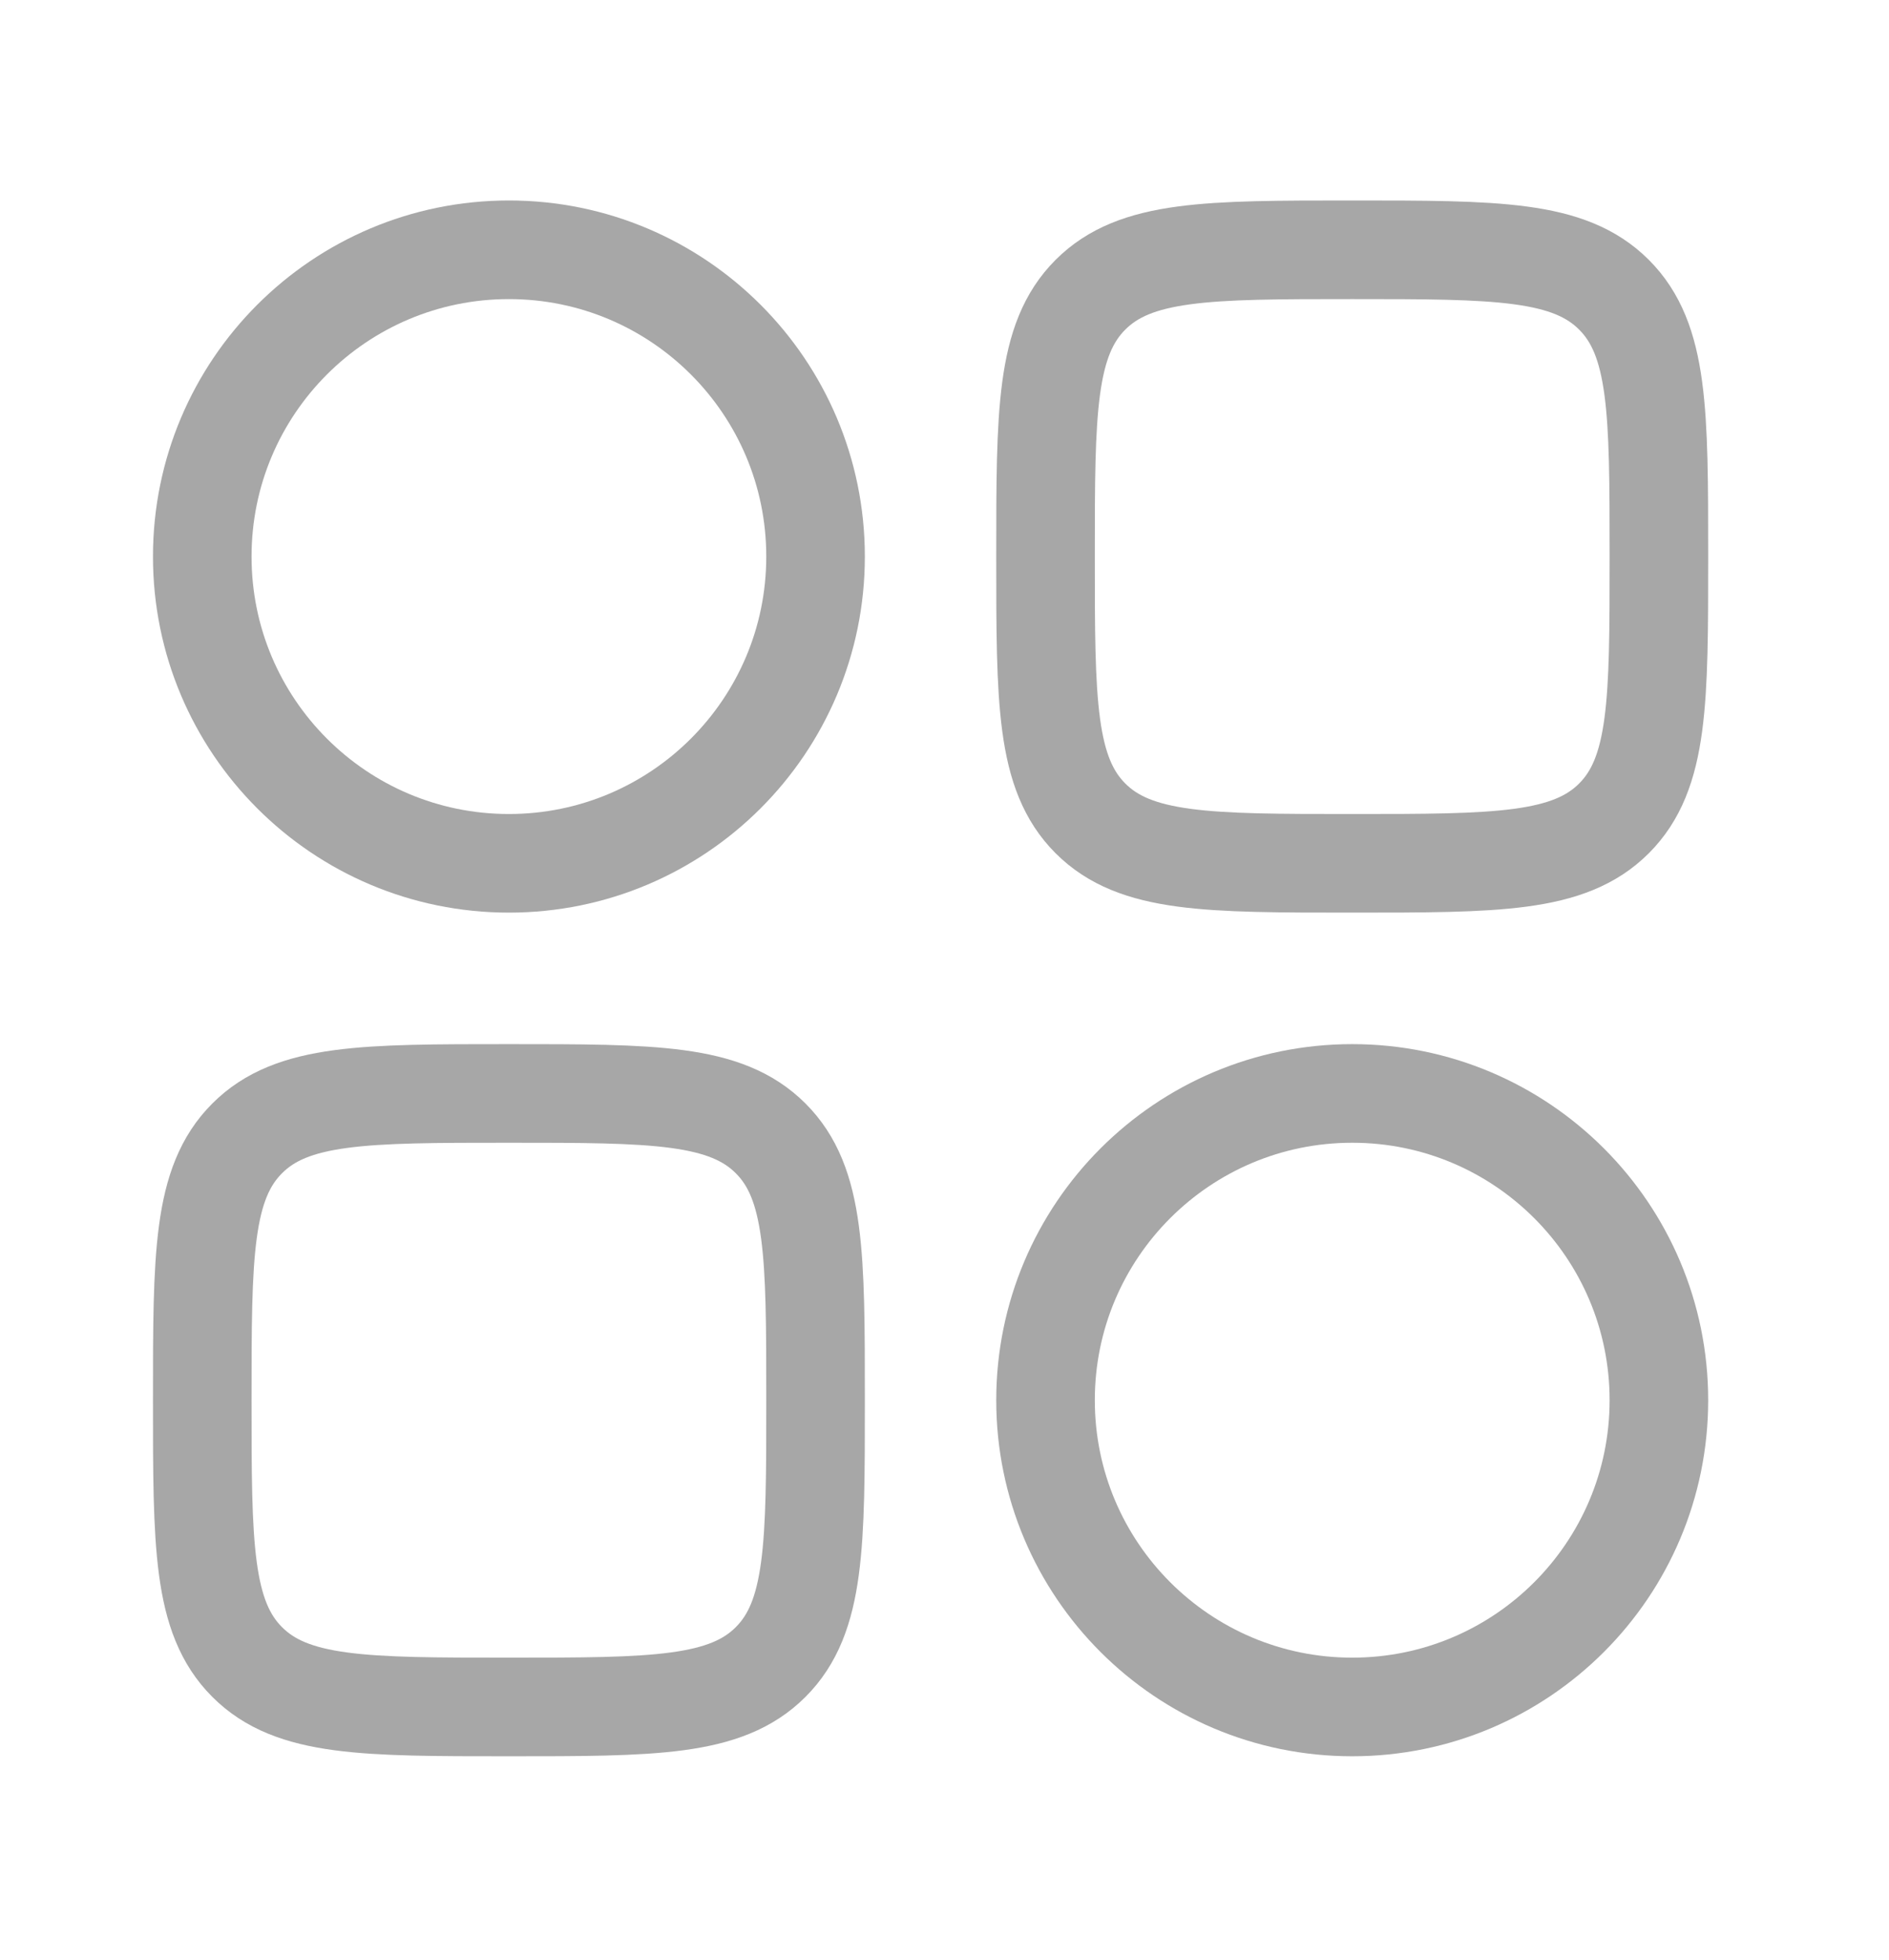 <svg width="27" height="28" viewBox="0 0 27 28" fill="none" xmlns="http://www.w3.org/2000/svg">
<path d="M2.891 7.952C2.891 5.531 4.853 3.569 7.274 3.569C9.695 3.569 11.657 5.531 11.657 7.952C11.657 10.373 9.695 12.335 7.274 12.335C4.853 12.335 2.891 10.373 2.891 7.952Z" stroke="#A7A7A7" stroke-width="1.409"/>
<path d="M14.944 20.006C14.944 17.585 16.907 15.623 19.328 15.623C21.748 15.623 23.711 17.585 23.711 20.006C23.711 22.427 21.748 24.389 19.328 24.389C16.907 24.389 14.944 22.427 14.944 20.006Z" stroke="#A7A7A7" stroke-width="1.409"/>
<path d="M23.711 7.952C23.711 5.886 23.711 4.853 23.069 4.211C22.427 3.569 21.394 3.569 19.328 3.569C17.261 3.569 16.228 3.569 15.586 4.211C14.944 4.853 14.944 5.886 14.944 7.952C14.944 10.018 14.944 11.051 15.586 11.693C16.228 12.335 17.261 12.335 19.328 12.335C21.394 12.335 22.427 12.335 23.069 11.693C23.711 11.051 23.711 10.018 23.711 7.952Z" stroke="#A7A7A7" stroke-width="1.409"/>
<path d="M11.657 20.006C11.657 17.939 11.657 16.906 11.015 16.265C10.373 15.623 9.34 15.623 7.274 15.623C5.208 15.623 4.174 15.623 3.533 16.265C2.891 16.906 2.891 17.939 2.891 20.006C2.891 22.072 2.891 23.105 3.533 23.747C4.174 24.389 5.208 24.389 7.274 24.389C9.34 24.389 10.373 24.389 11.015 23.747C11.657 23.105 11.657 22.072 11.657 20.006Z" stroke="#A7A7A7" stroke-width="1.409"/>
</svg>
